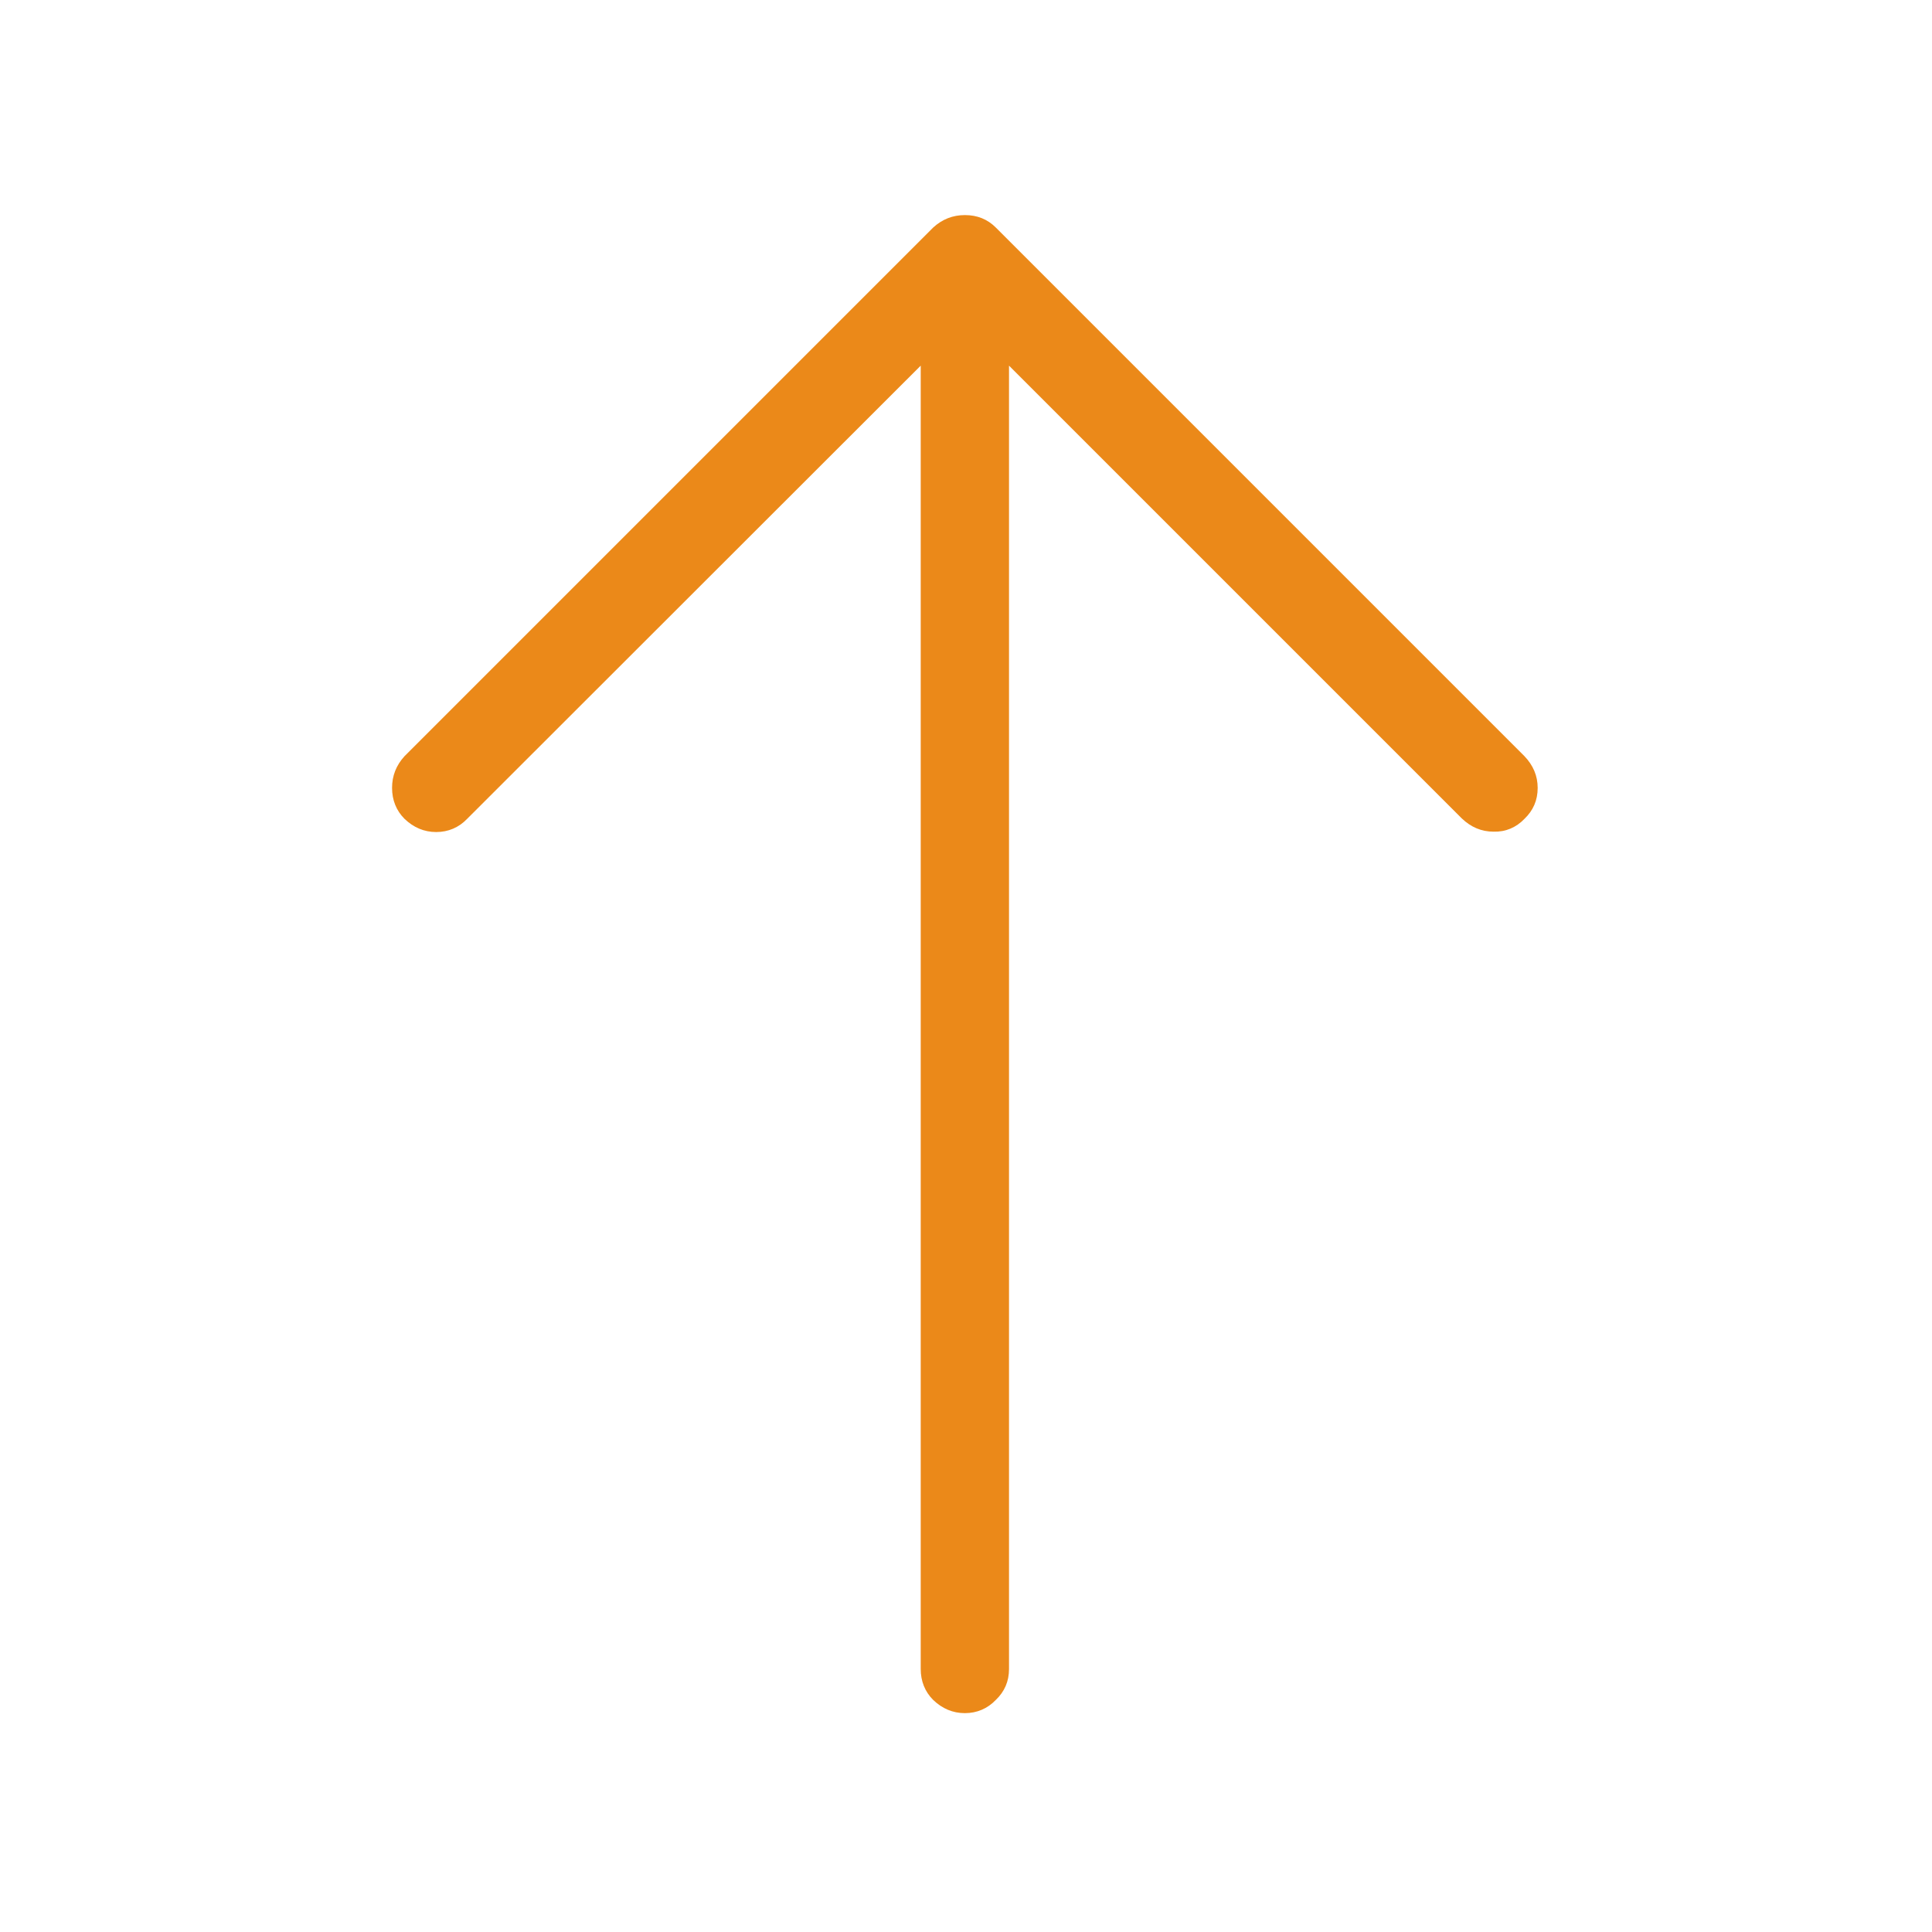 <?xml version="1.0" encoding="utf-8"?>
<!-- Generator: Adobe Illustrator 24.1.1, SVG Export Plug-In . SVG Version: 6.00 Build 0)  -->
<svg version="1.1" id="Layer_1" xmlns="http://www.w3.org/2000/svg" xmlns:xlink="http://www.w3.org/1999/xlink" x="0px" y="0px"
	 viewBox="0 0 512 512" style="enable-background:new 0 0 512 512;" xml:space="preserve">
<g transform="matrix( 1, 0, 0, 1, 0,0) ">
	<g>
		<g id="a">
			<path d="M404,217c2.3-2.2,3.5-4.9,3.5-8.2c0-3.2-1.2-6-3.5-8.4L263.9,60.3c-2.2-2.2-4.9-3.3-8.2-3.3c-3.2,0-6,1.1-8.4,3.3
				L107.2,200.4c-2.2,2.4-3.3,5.2-3.3,8.4c0,3.2,1.1,6,3.3,8.2c2.4,2.3,5.2,3.5,8.4,3.5c3.2,0,6-1.2,8.2-3.5L244,96.9v345.4
				c0,3.2,1.1,6,3.3,8.2c2.4,2.3,5.2,3.5,8.4,3.5c3.2,0,6-1.2,8.2-3.5c2.3-2.2,3.5-4.9,3.5-8.2V96.9l120,120
				c2.4,2.3,5.2,3.5,8.4,3.5C399,220.5,401.8,219.3,404,217z" fill="#eb8919"/>
		</g>
	</g>
</g>
</svg>
